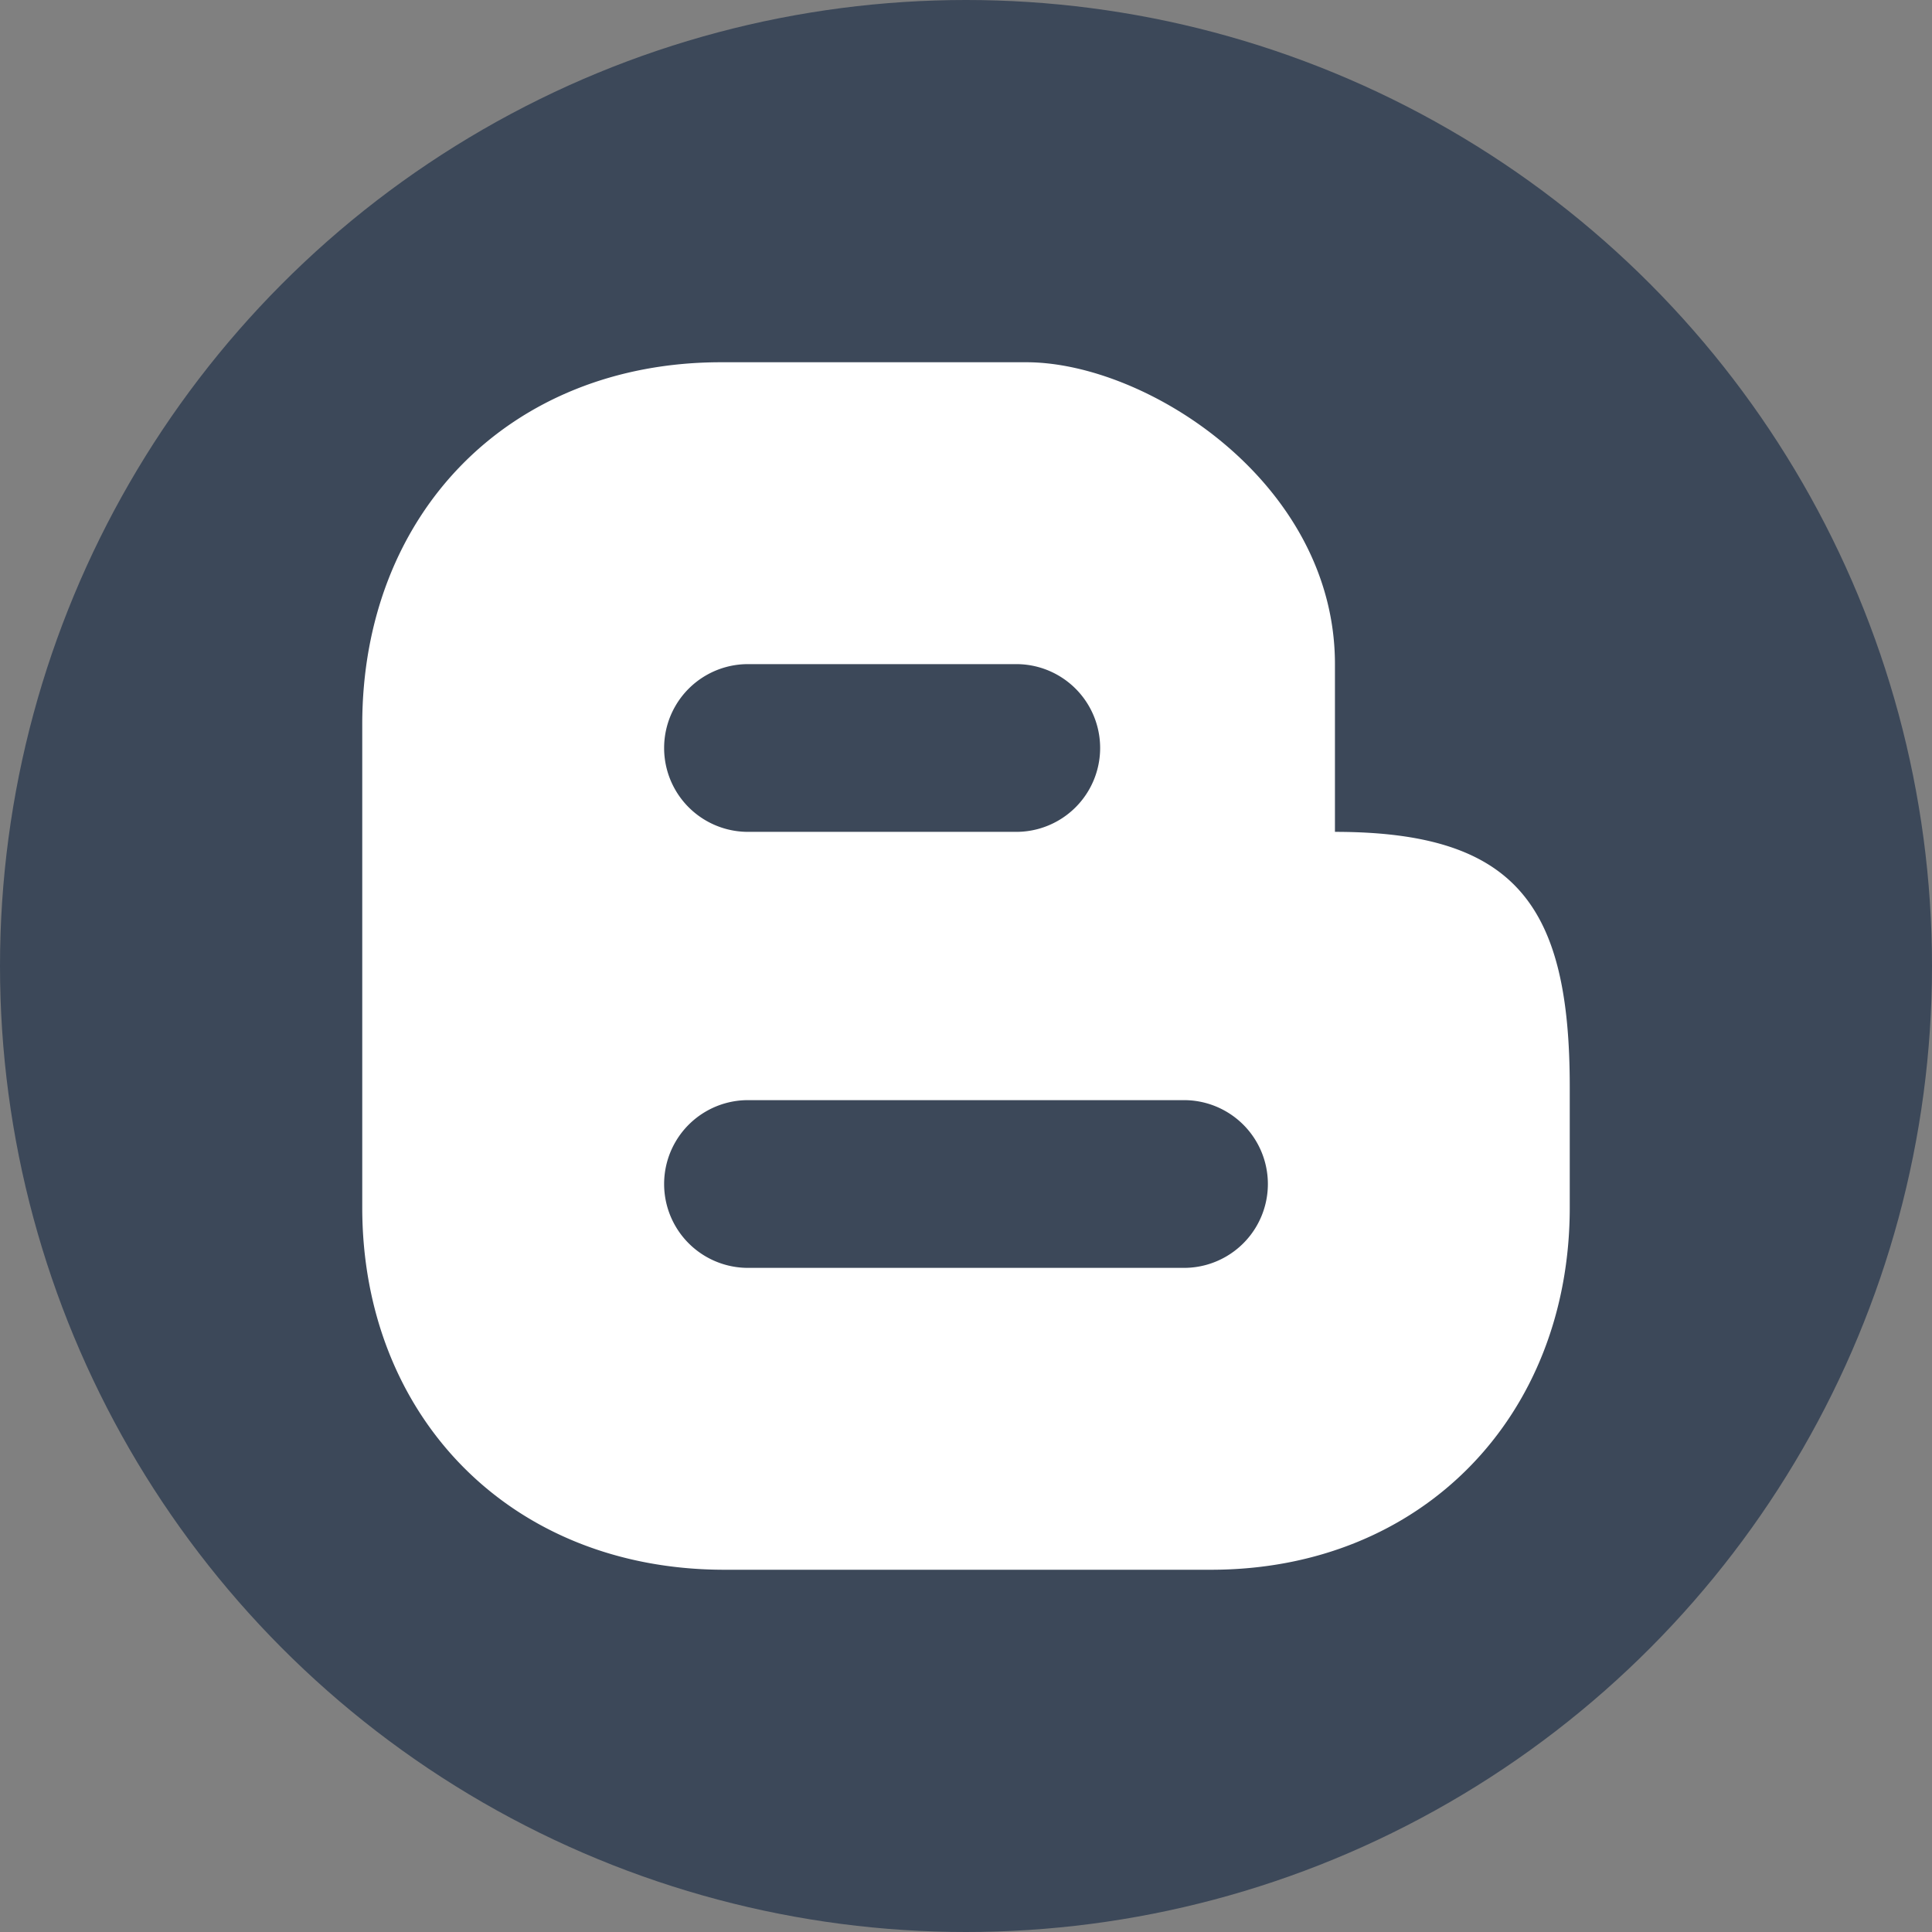 <svg xmlns="http://www.w3.org/2000/svg" version="1.1" xmlns:xlink="http://www.w3.org/1999/xlink" xmlns:svgjs="http://svgjs.com/svgjs" width="512" height="512" x="0" y="0" viewBox="0 0 176 176" style="enable-background:new 0 0 512 512" xml:space="preserve" class=""><rect x="0" y="0" width="176" height="176" fill="#808080" stroke="none"/><g><g xmlns="http://www.w3.org/2000/svg" id="Layer_2" data-name="Layer 2"><g id="_52.blogger" data-name="52.blogger"><circle id="background" cx="88" cy="88" fill="#3c4859" r="88" data-original="#f2780c" class=""></circle><path id="icon" d="m121.61 75.78v-15.28c0-16.5-17.11-27.5-28.11-27.5h-27.81c-19.25 0-32.69 13.75-32.69 33v44c0 18.95 13.44 33 33 33h44.31c19.25 0 32.69-14 32.69-33v-11c0-16.5-4.89-23.22-21.39-23.22zm-53.47-15.28h24.44a7.64 7.64 0 0 1 0 15.28h-24.44a7.64 7.64 0 0 1 0-15.28zm39.72 55h-39.72a7.64 7.64 0 0 1 0-15.28h39.72a7.64 7.64 0 0 1 0 15.28z" fill="#ffffff" data-original="#ffffff"></path></g></g></g></svg>